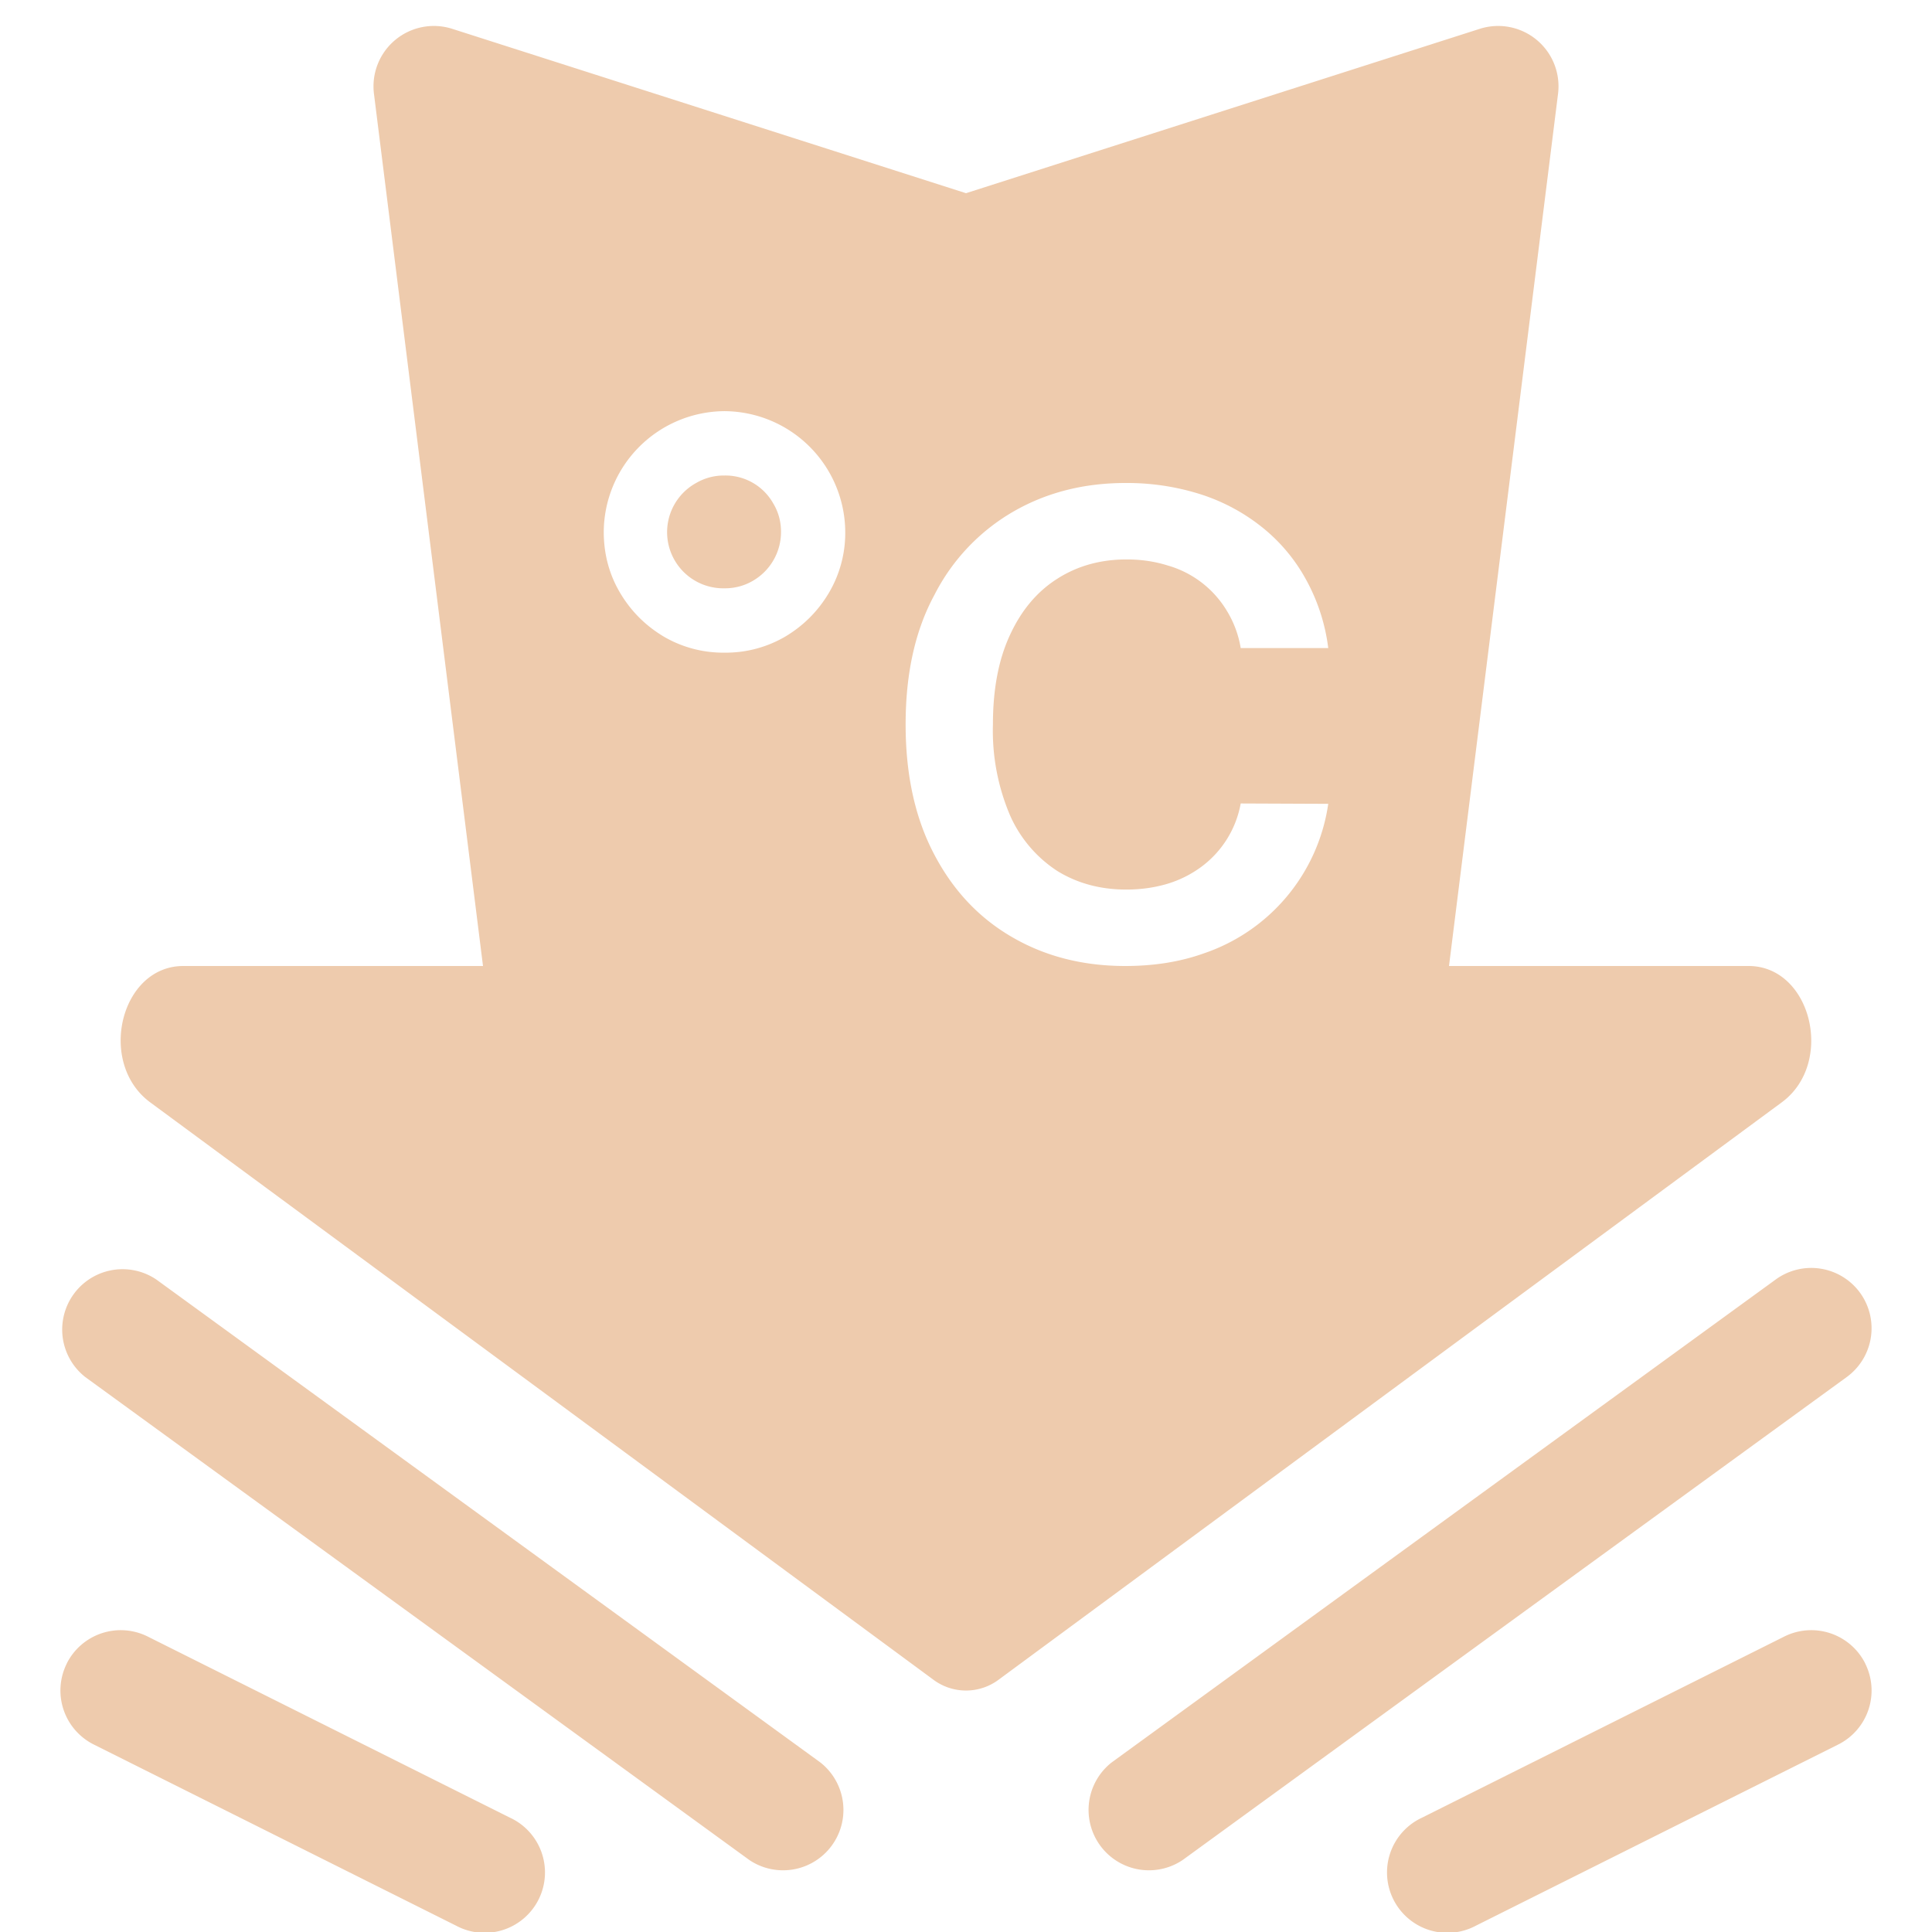 <svg xmlns="http://www.w3.org/2000/svg" width="16" height="16" fill="#EECBAD" class="qi-1607" viewBox="0 0 16 16">
  <path d="M6.235 4.81A.454.454 0 0 1 6 4.872.465.465 0 0 1 5.765 4 .454.454 0 0 1 6 3.938a.454.454 0 0 1 .403.23c.043.071.065.15.065.236a.467.467 0 0 1-.233.406Z"/>
  <path d="M3.097.777a.5.5 0 0 1 .649-.538L8 1.6 12.254.239a.5.5 0 0 1 .649.538L12 8h2.481c.52 0 .716.804.275 1.129l-6.481 4.778a.452.452 0 0 1-.55 0L1.245 9.13C.802 8.804.997 8 1.518 8H4L3.097.777Zm2.4 4.495A.974.974 0 0 0 6 5.405a.974.974 0 0 0 .503-.133c.151-.09.272-.211.362-.363A.976.976 0 0 0 7 4.404a1.006 1.006 0 0 0-1-.999 1.006 1.006 0 0 0-1 .999c0 .184.045.353.135.505.09.152.21.272.362.363ZM11 5.367a1.578 1.578 0 0 0-.19-.578 1.434 1.434 0 0 0-.367-.43 1.59 1.59 0 0 0-.508-.268A2.012 2.012 0 0 0 9.32 4c-.347 0-.657.08-.93.238a1.67 1.67 0 0 0-.65.686C7.578 5.222 7.5 5.58 7.5 6c0 .418.079.777.237 1.076.157.3.373.528.647.686.274.159.586.238.935.238.236 0 .452-.034.646-.103A1.541 1.541 0 0 0 11 6.657l-.725-.003a.837.837 0 0 1-.332.529.92.92 0 0 1-.281.138c-.103.03-.215.046-.334.046-.214 0-.405-.051-.572-.154a1.059 1.059 0 0 1-.391-.46A1.788 1.788 0 0 1 8.223 6c0-.293.047-.54.142-.743.094-.204.225-.359.391-.464.167-.107.359-.16.574-.16.122 0 .235.017.34.05a.84.84 0 0 1 .49.375.858.858 0 0 1 .115.309H11Zm-9.706 5.229a.5.5 0 0 0-.588.808l5.5 4a.5.5 0 0 0 .588-.808l-5.5-4Zm-.741 3.18a.5.5 0 0 1 .67-.223l3 1.5a.5.5 0 1 1-.447.894l-3-1.5a.5.5 0 0 1-.223-.67Zm14.894 0a.5.5 0 0 0-.67-.223l-3 1.5a.5.5 0 1 0 .447.894l3-1.5a.5.5 0 0 0 .223-.67Zm-.043-3.07a.5.5 0 0 0-.698-.11l-5.5 4a.5.5 0 0 0 .588.808l5.5-4a.5.5 0 0 0 .11-.698Z"/>
</svg>